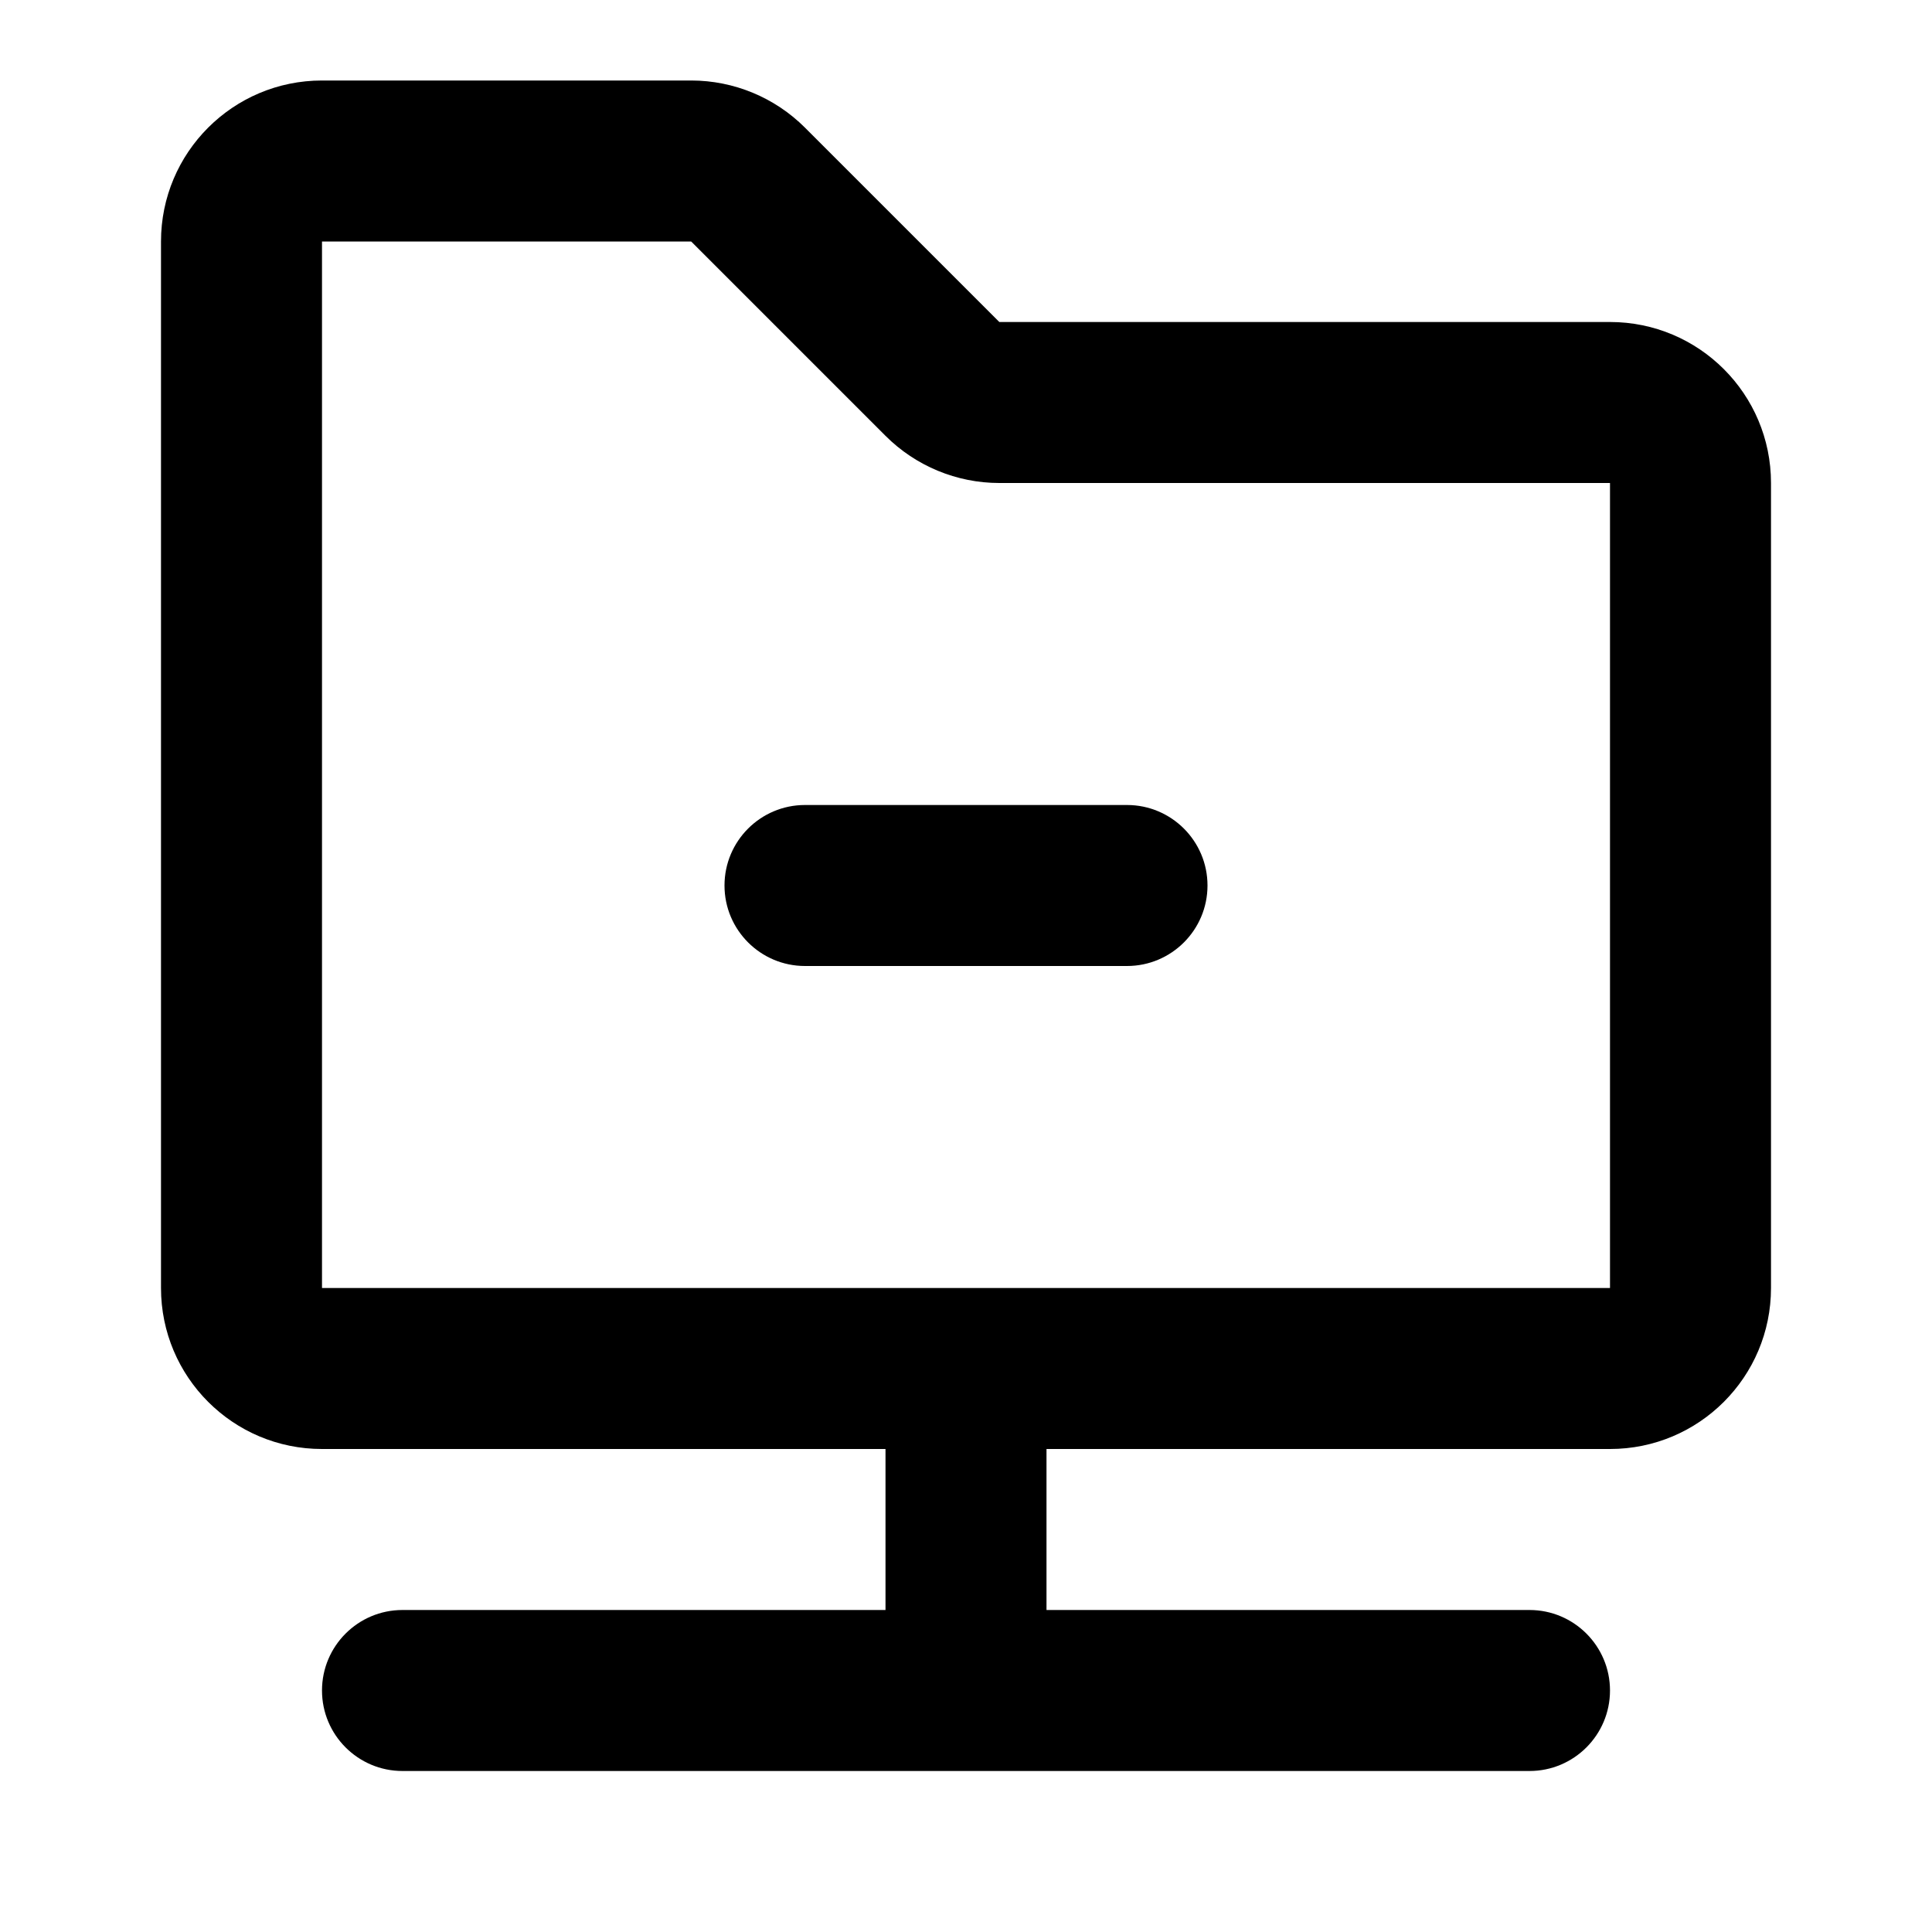 <svg width="24" height="24" viewBox="0 0 24 24" fill="none" xmlns="http://www.w3.org/2000/svg">
<path fill-rule="evenodd" clip-rule="evenodd" d="M4 1C2.895 1 2 1.895 2 3V16C2 17.105 2.895 18 4 18H11V20H5C4.448 20 4 20.448 4 21C4 21.552 4.448 22 5 22H12H19C19.552 22 20 21.552 20 21C20 20.448 19.552 20 19 20H13V18H20C21.105 18 22 17.105 22 16V6C22 4.895 21.105 4 20 4H12.414L10 1.586C9.625 1.211 9.116 1 8.586 1H4ZM20 16H12H4V3H8.586L11 5.414C11.375 5.789 11.884 6 12.414 6H20V16ZM10 10C9.448 10 9 10.448 9 11C9 11.552 9.448 12 10 12H14C14.552 12 15 11.552 15 11C15 10.448 14.552 10 14 10H10Z" fill="currentColor"/>
</svg>
